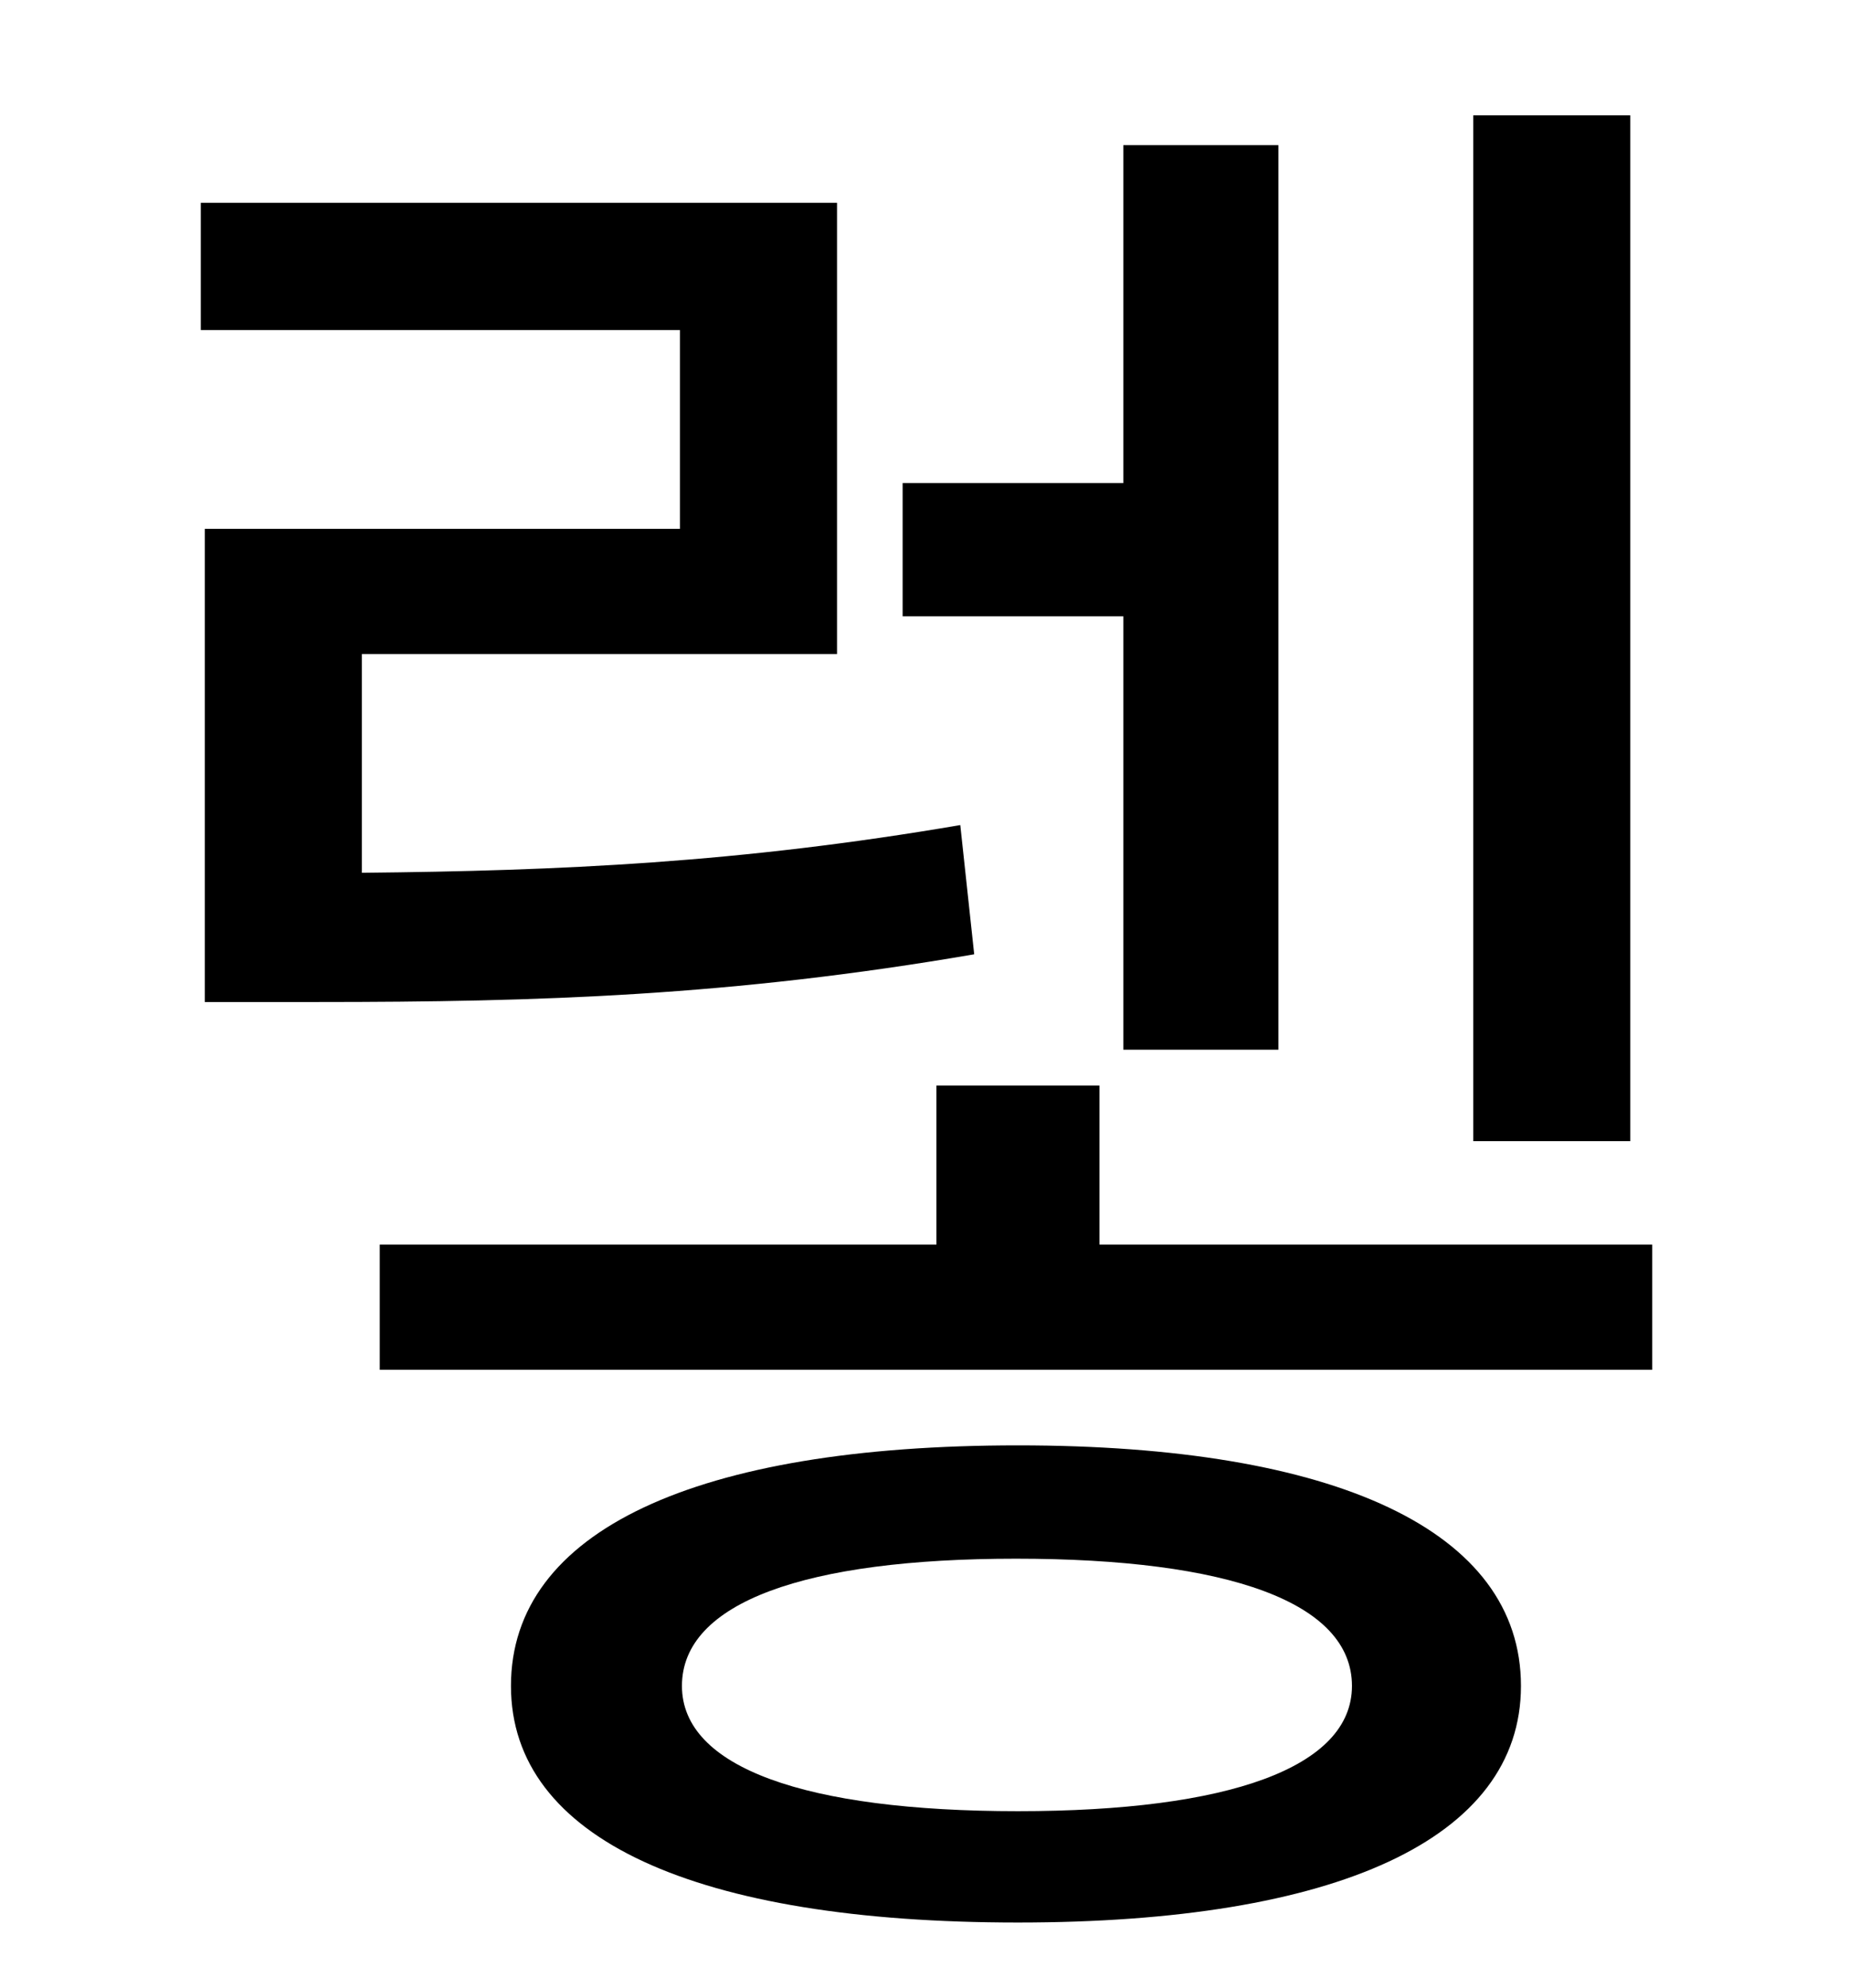 <?xml version="1.0" standalone="no"?>
<!DOCTYPE svg PUBLIC "-//W3C//DTD SVG 1.1//EN" "http://www.w3.org/Graphics/SVG/1.1/DTD/svg11.dtd" >
<svg xmlns="http://www.w3.org/2000/svg" xmlns:xlink="http://www.w3.org/1999/xlink" version="1.1" viewBox="-10 0 930 1000">
   <path fill="currentColor"
d="M810 58v516h-79v-516h79zM555 528v-218h-111v-67h111v-170h78v455h-78zM473 415l7 65c-122 21 -219 24 -330 24h-57v-238h239v-100h-241v-64h320v227h-239v110c100 -1 190 -5 301 -24zM502 911c106 0 168 -22 168 -63c0 -42 -62 -64 -169 -64c-106 0 -168 22 -168 64
c0 41 62 63 169 63zM502 727c160 0 253 43 253 121c0 77 -93 119 -253 119c-162 0 -255 -42 -255 -119c0 -78 93 -121 255 -121zM543 626h278v63h-640v-63h280v-80h82v80z" />
</svg>
